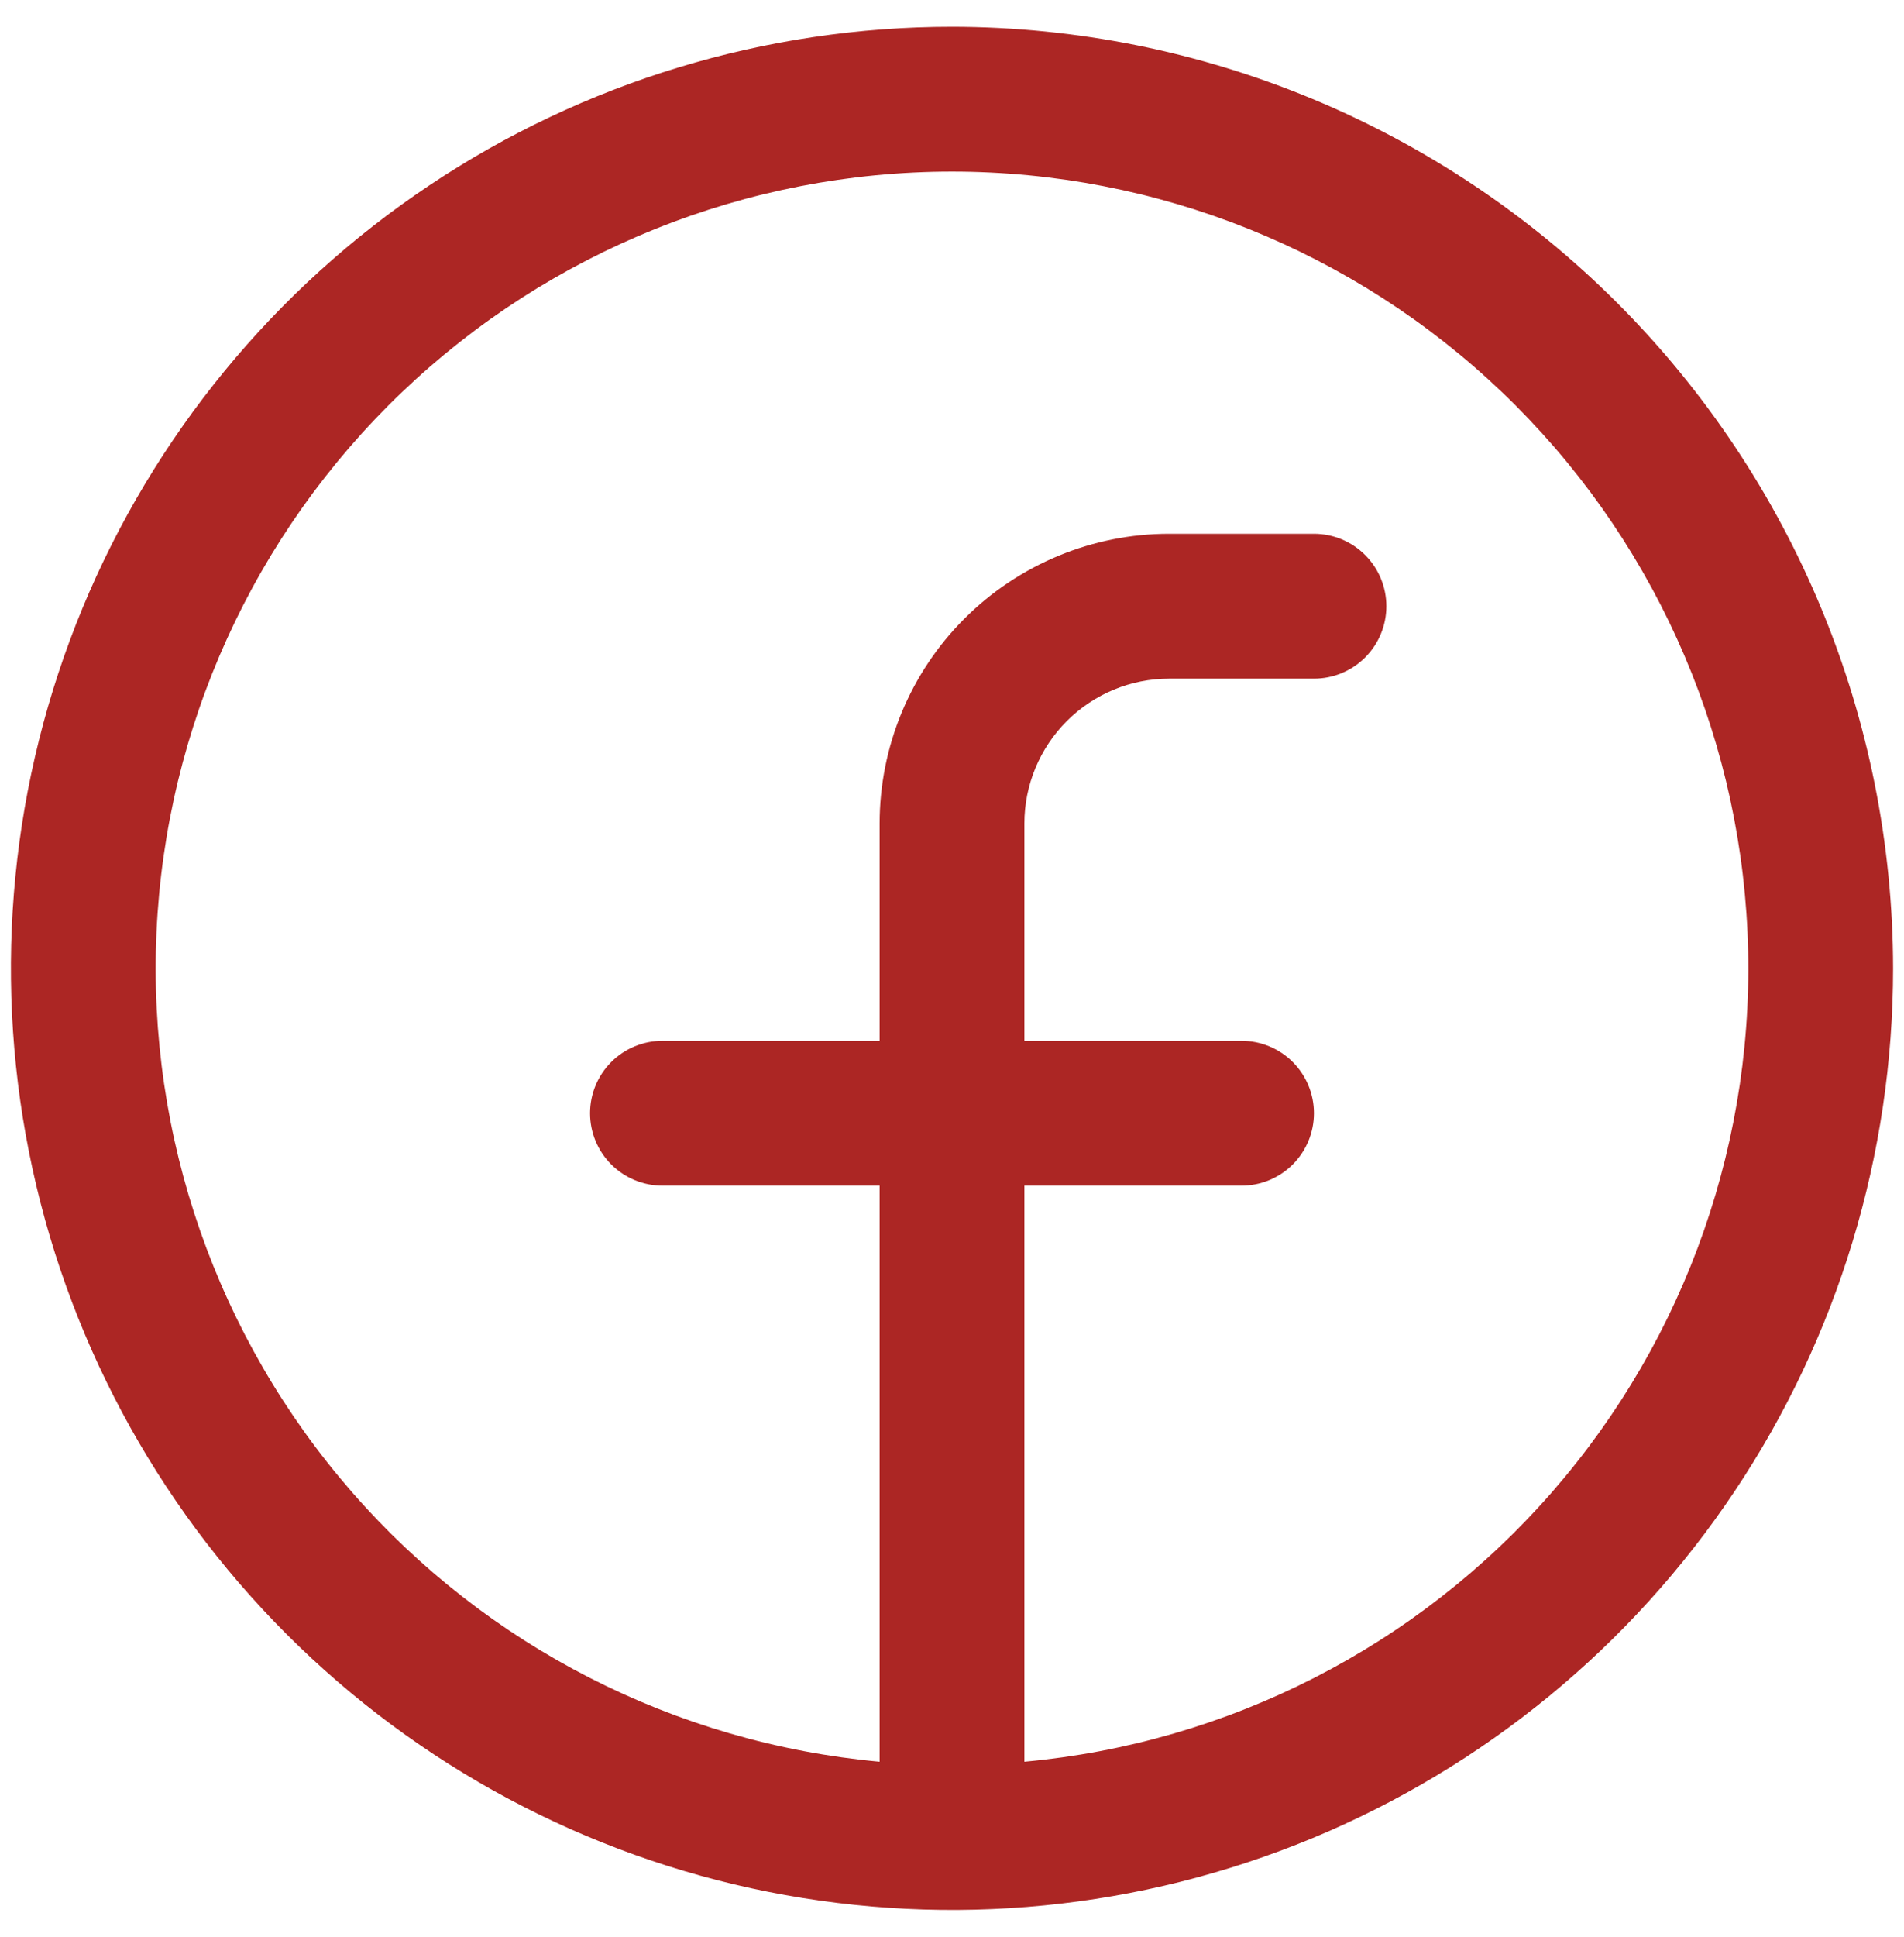<svg width="60" height="61" viewBox="0 0 60 61" fill="none" xmlns="http://www.w3.org/2000/svg">
<path d="M30 0.844C24.135 0.844 18.401 2.583 13.524 5.842C8.647 9.1 4.846 13.732 2.601 19.151C0.357 24.57 -0.231 30.533 0.914 36.286C2.058 42.038 4.882 47.323 9.03 51.47C13.177 55.618 18.462 58.442 24.214 59.586C29.967 60.731 35.93 60.143 41.349 57.899C46.768 55.654 51.4 51.853 54.658 46.976C57.917 42.099 59.656 36.365 59.656 30.5C59.648 22.637 56.521 15.099 50.961 9.539C45.401 3.979 37.863 0.852 30 0.844ZM32.281 55.488V37.344H39.125C39.73 37.344 40.31 37.103 40.738 36.676C41.166 36.248 41.406 35.667 41.406 35.062C41.406 34.458 41.166 33.877 40.738 33.449C40.31 33.022 39.73 32.781 39.125 32.781H32.281V25.938C32.281 24.727 32.762 23.567 33.618 22.711C34.473 21.856 35.634 21.375 36.844 21.375H41.406C42.011 21.375 42.592 21.135 43.019 20.707C43.447 20.279 43.688 19.699 43.688 19.094C43.688 18.489 43.447 17.909 43.019 17.481C42.592 17.053 42.011 16.812 41.406 16.812H36.844C34.424 16.812 32.103 17.774 30.391 19.485C28.68 21.196 27.719 23.517 27.719 25.938V32.781H20.875C20.27 32.781 19.69 33.022 19.262 33.449C18.834 33.877 18.594 34.458 18.594 35.062C18.594 35.667 18.834 36.248 19.262 36.676C19.69 37.103 20.27 37.344 20.875 37.344H27.719V55.488C21.288 54.901 15.331 51.858 11.087 46.99C6.843 42.123 4.638 35.807 4.932 29.357C5.226 22.906 7.995 16.816 12.664 12.355C17.333 7.894 23.542 5.405 30 5.405C36.458 5.405 42.667 7.894 47.336 12.355C52.005 16.816 54.774 22.906 55.068 29.357C55.362 35.807 53.157 42.123 48.913 46.99C44.669 51.858 38.712 54.901 32.281 55.488Z" fill="#AC2624"/>
</svg>

